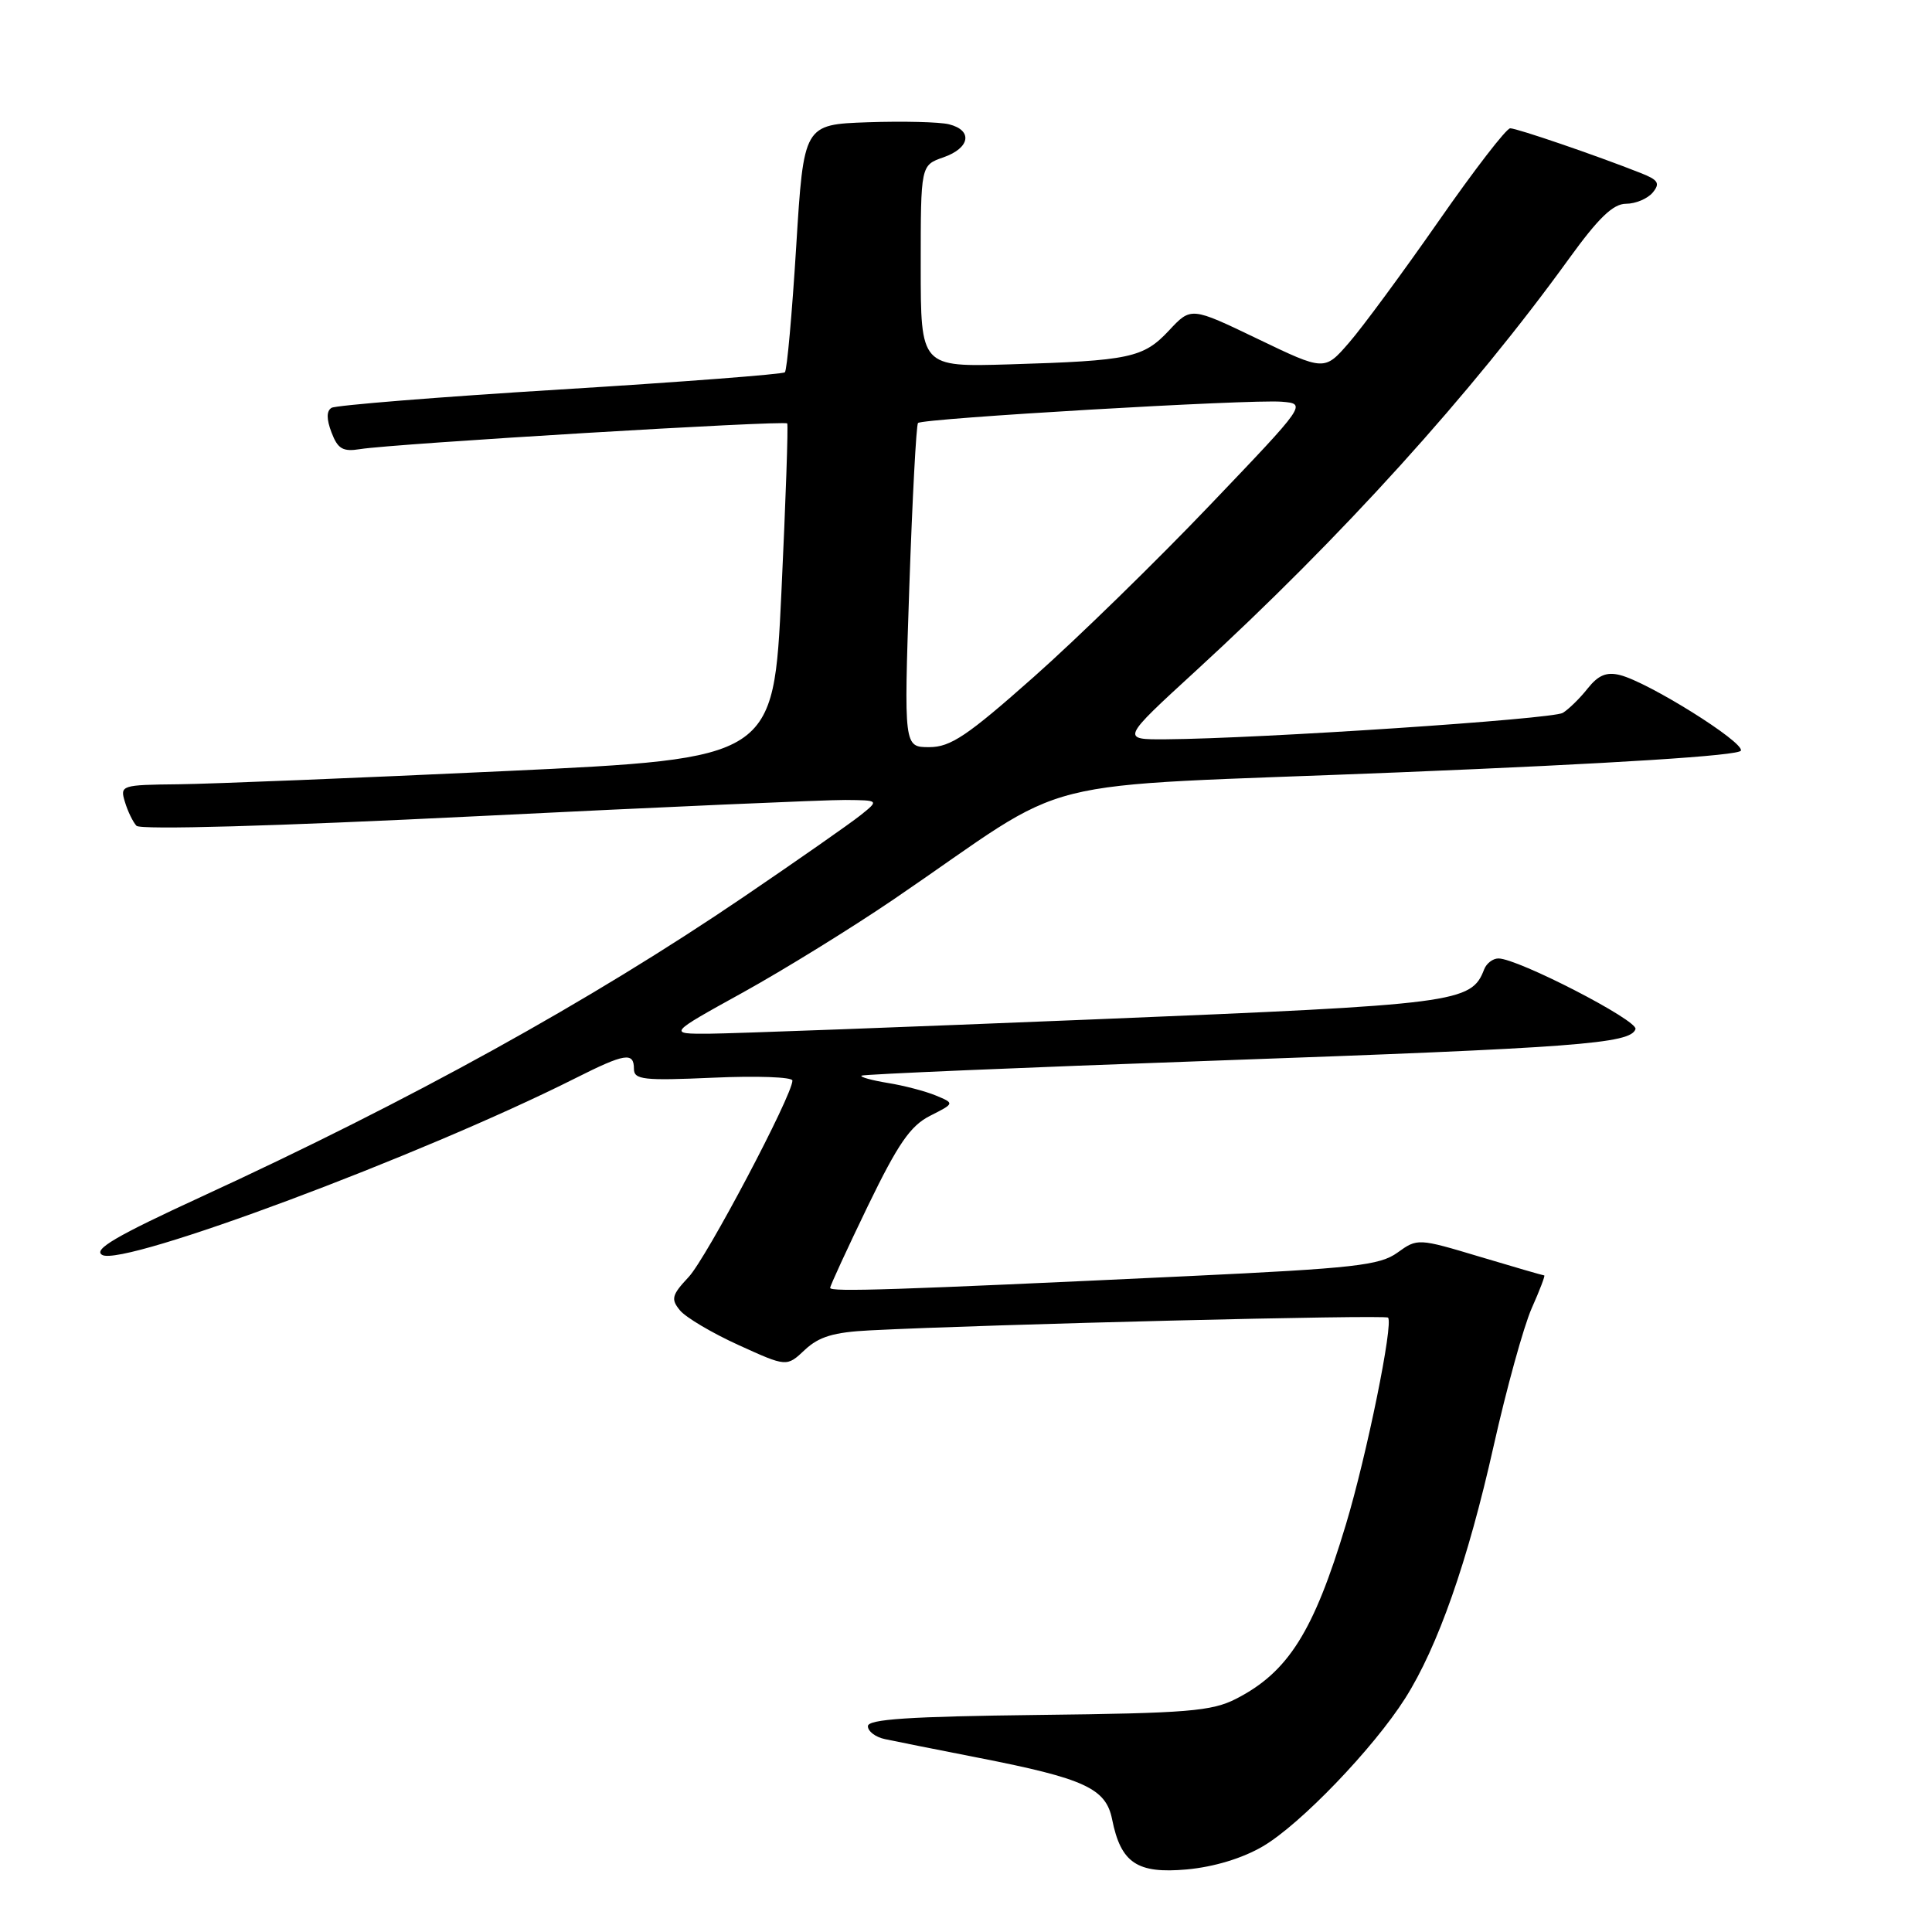 <?xml version="1.0" encoding="UTF-8" standalone="no"?>
<!DOCTYPE svg PUBLIC "-//W3C//DTD SVG 1.1//EN" "http://www.w3.org/Graphics/SVG/1.1/DTD/svg11.dtd" >
<svg xmlns="http://www.w3.org/2000/svg" xmlns:xlink="http://www.w3.org/1999/xlink" version="1.1" viewBox="0 0 256 256">
 <g >
 <path fill="currentColor"
d=" M 167.35 244.64 C 172.30 241.74 181.99 231.66 186.19 225.04 C 190.52 218.21 194.49 206.89 197.91 191.62 C 199.62 183.99 201.89 175.78 202.95 173.37 C 204.02 170.97 204.77 169.00 204.62 169.00 C 204.47 169.00 200.64 167.89 196.10 166.53 C 187.90 164.07 187.82 164.07 185.17 165.98 C 182.83 167.67 179.43 168.05 157.50 169.09 C 118.36 170.94 110.00 171.21 110.00 170.65 C 110.00 170.36 112.25 165.49 114.99 159.81 C 119.00 151.54 120.63 149.17 123.24 147.85 C 126.50 146.20 126.50 146.20 124.00 145.16 C 122.62 144.59 119.77 143.84 117.65 143.50 C 115.53 143.15 113.95 142.72 114.15 142.53 C 114.34 142.35 135.43 141.45 161.00 140.54 C 209.00 138.83 216.07 138.30 216.71 136.36 C 217.09 135.23 201.12 127.00 198.55 127.00 C 197.81 127.00 196.97 127.65 196.66 128.44 C 194.96 132.87 193.16 133.10 145.28 135.06 C 120.10 136.09 97.03 136.95 94.00 136.97 C 88.50 137.00 88.50 137.00 98.40 131.53 C 103.84 128.52 112.84 122.96 118.40 119.18 C 143.24 102.26 134.66 104.41 185.42 102.34 C 214.06 101.17 230.46 100.12 230.68 99.46 C 231.07 98.30 218.41 90.39 214.66 89.45 C 212.88 89.00 211.78 89.46 210.38 91.22 C 209.35 92.53 207.86 93.98 207.08 94.46 C 205.72 95.29 166.97 97.87 154.51 97.96 C 148.52 98.00 148.52 98.00 158.51 88.84 C 177.73 71.21 194.96 52.18 207.92 34.25 C 211.81 28.87 213.75 27.00 215.46 27.00 C 216.72 27.00 218.31 26.33 218.99 25.52 C 220.01 24.28 219.74 23.84 217.36 22.91 C 211.44 20.57 201.00 17.00 200.11 17.00 C 199.60 17.00 195.33 22.54 190.61 29.32 C 185.89 36.09 180.56 43.33 178.76 45.40 C 175.50 49.16 175.50 49.16 166.66 44.91 C 157.82 40.66 157.82 40.66 154.90 43.79 C 151.50 47.42 149.73 47.80 133.75 48.28 C 122.00 48.63 122.00 48.63 122.00 35.26 C 122.00 21.90 122.00 21.90 125.00 20.85 C 128.54 19.62 128.94 17.27 125.75 16.47 C 124.51 16.16 119.67 16.04 115.00 16.20 C 106.50 16.50 106.50 16.50 105.50 32.68 C 104.95 41.57 104.28 49.07 104.00 49.33 C 103.72 49.59 90.32 50.62 74.22 51.61 C 58.12 52.60 44.49 53.70 43.93 54.04 C 43.25 54.46 43.25 55.53 43.93 57.31 C 44.76 59.49 45.43 59.88 47.72 59.51 C 52.14 58.79 104.02 55.67 104.31 56.11 C 104.46 56.32 104.11 66.40 103.54 78.50 C 102.50 100.50 102.50 100.50 67.00 102.17 C 47.48 103.08 27.98 103.87 23.68 103.92 C 16.06 104.00 15.88 104.06 16.55 106.25 C 16.92 107.49 17.61 108.91 18.08 109.42 C 18.60 109.98 36.33 109.48 63.22 108.15 C 87.57 106.94 109.53 105.98 112.00 106.00 C 116.50 106.04 116.50 106.04 114.00 108.04 C 112.62 109.14 105.65 114.01 98.50 118.87 C 78.18 132.67 54.47 145.78 26.71 158.56 C 15.33 163.80 12.29 165.58 13.55 166.29 C 16.37 167.87 55.89 153.11 76.22 142.88 C 82.81 139.56 84.00 139.37 84.00 141.63 C 84.00 143.07 85.27 143.21 94.50 142.80 C 100.28 142.54 105.00 142.71 105.00 143.18 C 105.00 145.13 93.60 166.71 91.25 169.21 C 89.01 171.60 88.87 172.14 90.10 173.63 C 90.87 174.57 94.37 176.64 97.87 178.23 C 104.24 181.13 104.24 181.13 106.65 178.86 C 108.52 177.11 110.48 176.52 115.28 176.28 C 131.19 175.47 183.52 174.19 183.92 174.59 C 184.67 175.33 181.10 192.84 178.34 202.00 C 174.07 216.20 170.70 221.55 163.81 225.09 C 160.57 226.75 157.40 227.01 137.56 227.24 C 120.51 227.44 115.00 227.80 115.00 228.73 C 115.00 229.41 116.01 230.18 117.25 230.44 C 118.49 230.71 124.08 231.82 129.68 232.92 C 143.73 235.67 146.54 236.97 147.36 241.07 C 148.52 246.86 150.67 248.30 157.25 247.71 C 160.85 247.38 164.63 246.24 167.35 244.64 Z  M 120.49 77.75 C 120.89 66.06 121.41 56.30 121.64 56.05 C 122.22 55.44 165.67 52.89 169.82 53.23 C 173.15 53.50 173.15 53.50 160.32 66.93 C 153.27 74.32 142.78 84.56 137.00 89.68 C 128.17 97.51 125.96 99.00 123.13 99.00 C 119.77 99.00 119.77 99.00 120.49 77.75 Z "/>
</g>
</svg>
